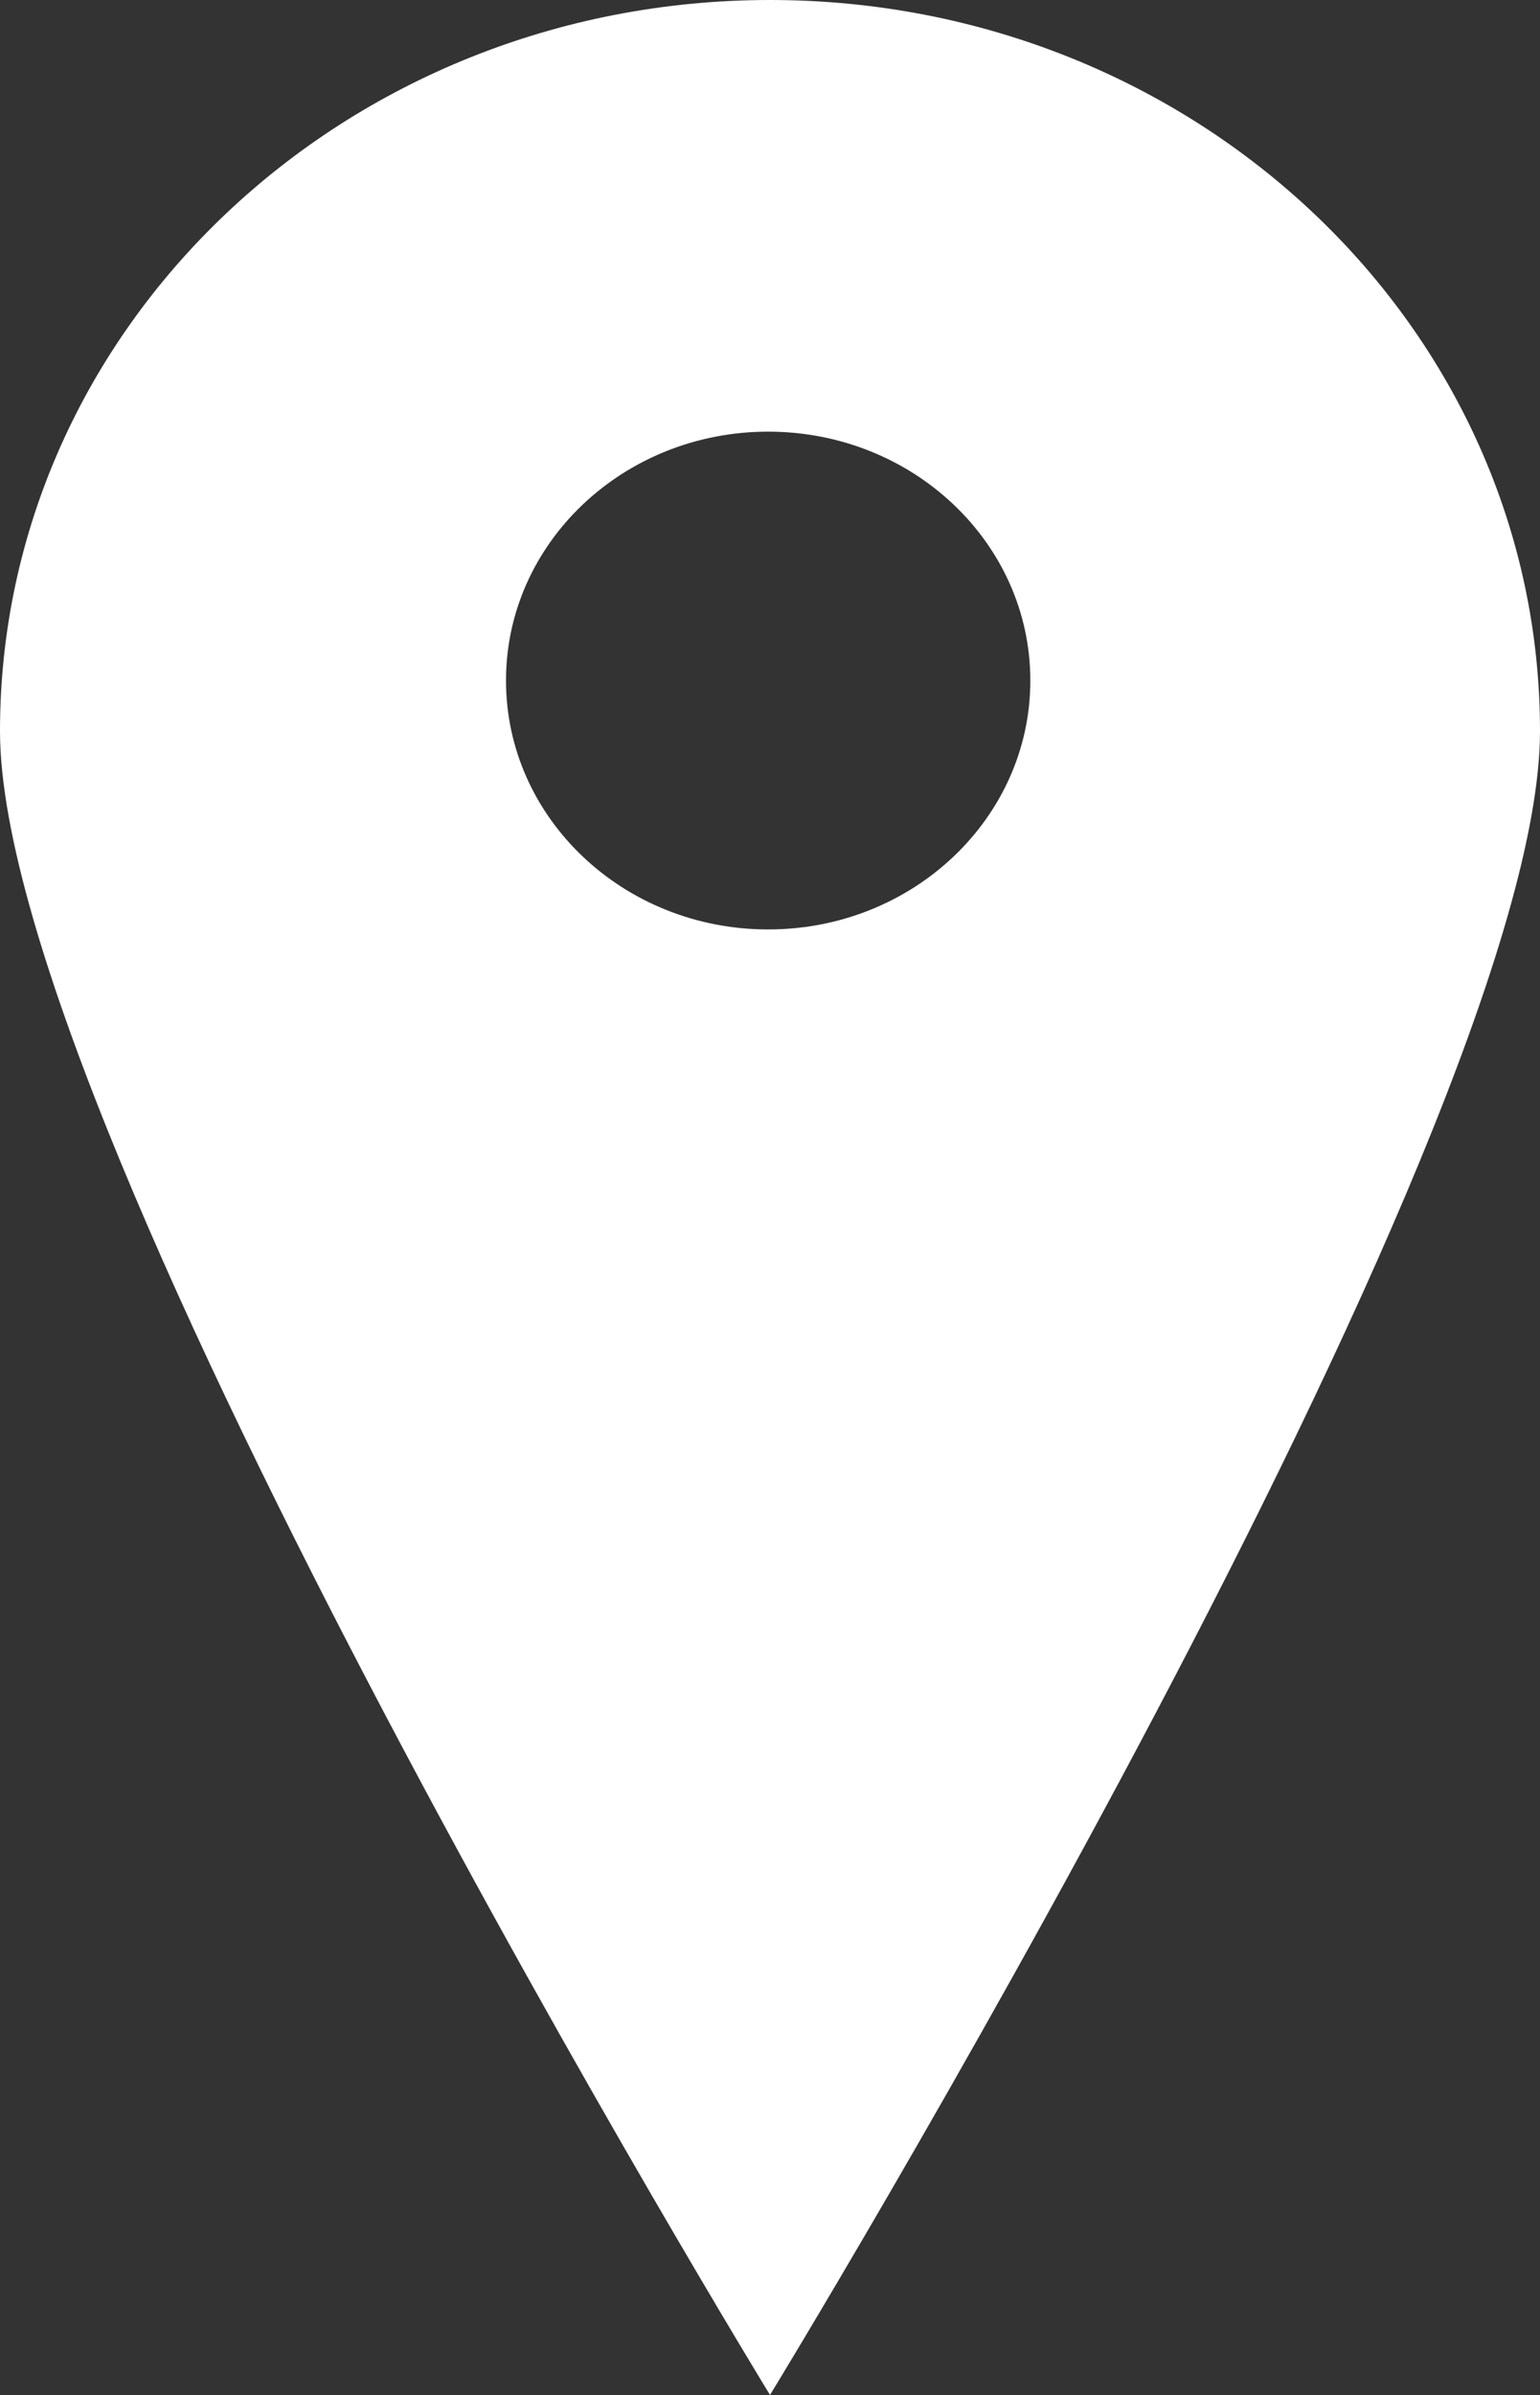 <svg width="213" height="331" viewBox="0 0 213 331" fill="none" xmlns="http://www.w3.org/2000/svg">
<rect x="0" y="0" width="213" height="331" fill="#333333" stroke="none"/>
<path d="M106.5 0C47.671 0 0 45.224 0 101.032C0 156.84 106.5 331 106.5 331C106.5 331 213 156.84 213 101.032C213 45.224 165.329 0 106.5 0ZM106.246 128.455C86.214 128.455 69.986 113.06 69.986 94.056C69.986 75.052 86.214 59.657 106.246 59.657C126.279 59.657 142.507 75.052 142.507 94.056C142.507 113.06 126.279 128.455 106.246 128.455Z" fill="white"/>
</svg>
